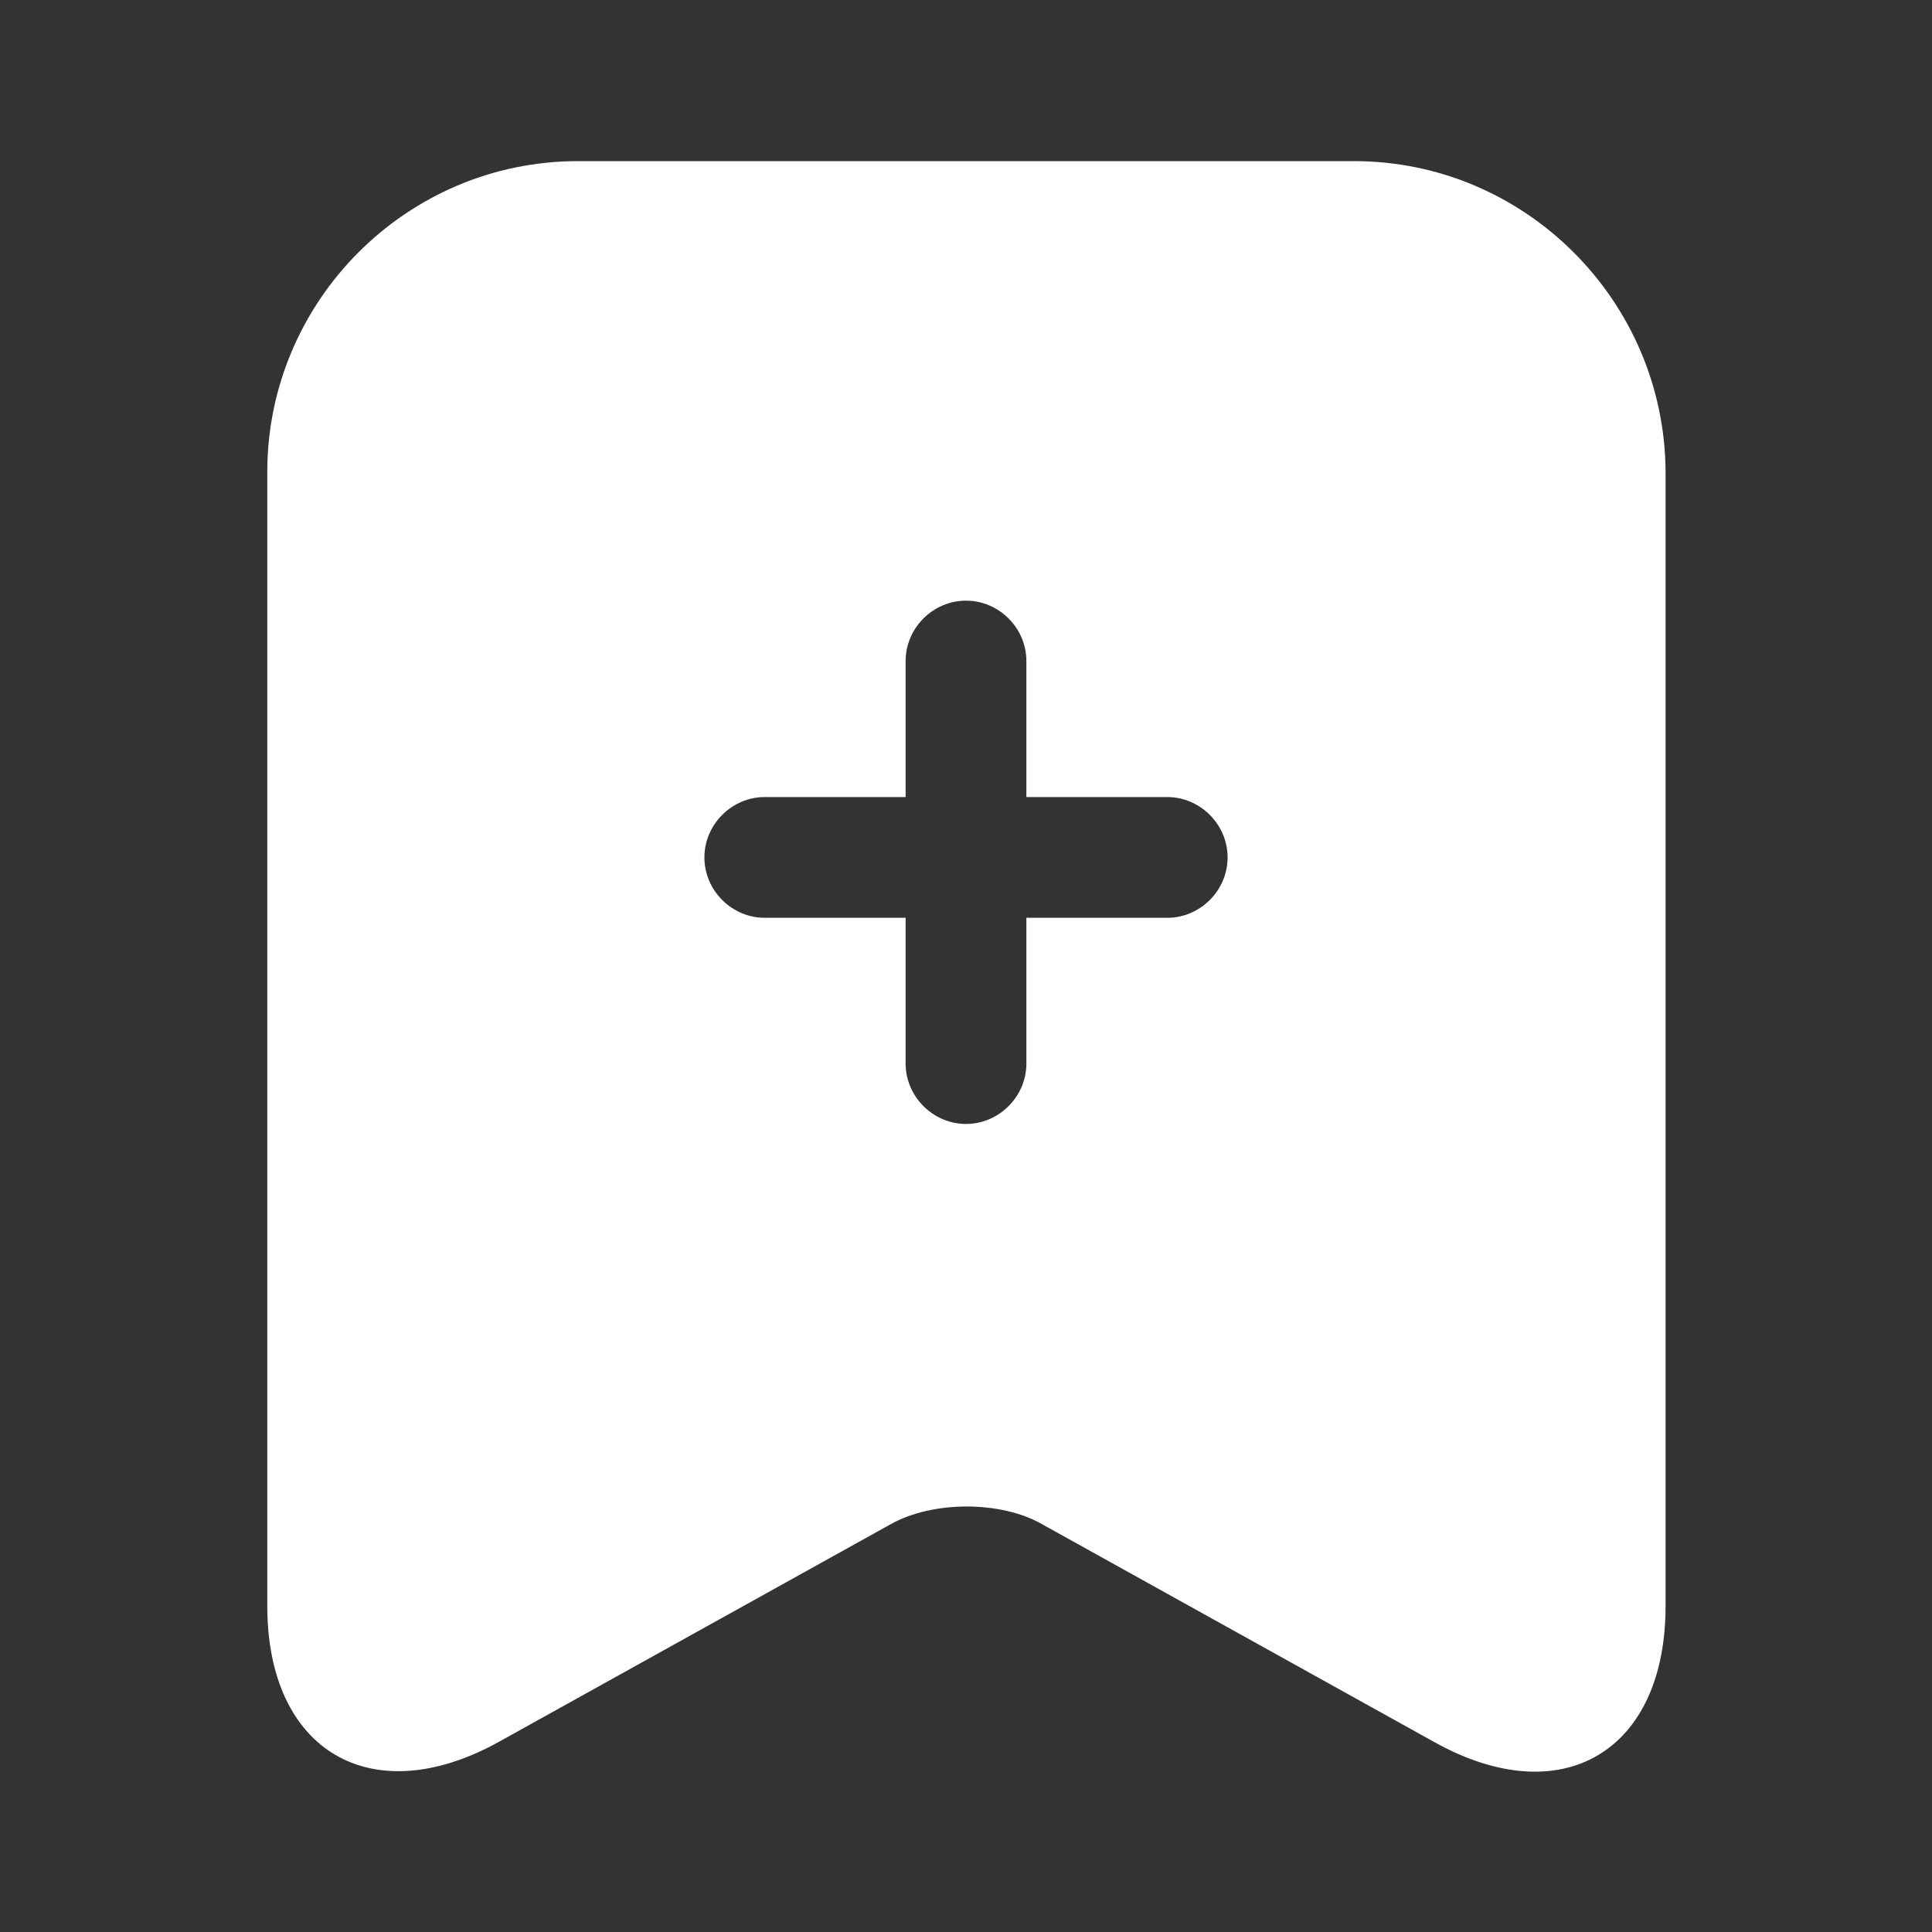 <svg width="20" height="20" viewBox="0 0 20 20" fill="none" xmlns="http://www.w3.org/2000/svg">
<rect x="0" y="0" width="20" height="20" fill="#333333" stroke="none"/>
<path d="M14.017 1.668H5.983C4.208 1.668 2.767 3.118 2.767 4.885V16.626C2.767 18.126 3.842 18.76 5.158 18.035L9.225 15.776C9.658 15.535 10.358 15.535 10.783 15.776L14.85 18.035C16.167 18.768 17.242 18.135 17.242 16.626V4.885C17.233 3.118 15.792 1.668 14.017 1.668ZM12.083 9.501H10.625V11.01C10.625 11.351 10.342 11.635 10 11.635C9.658 11.635 9.375 11.351 9.375 11.01V9.501H7.917C7.575 9.501 7.292 9.218 7.292 8.876C7.292 8.535 7.575 8.251 7.917 8.251H9.375V6.843C9.375 6.501 9.658 6.218 10 6.218C10.342 6.218 10.625 6.501 10.625 6.843V8.251H12.083C12.425 8.251 12.708 8.535 12.708 8.876C12.708 9.218 12.425 9.501 12.083 9.501Z" fill="white"/>
</svg>
